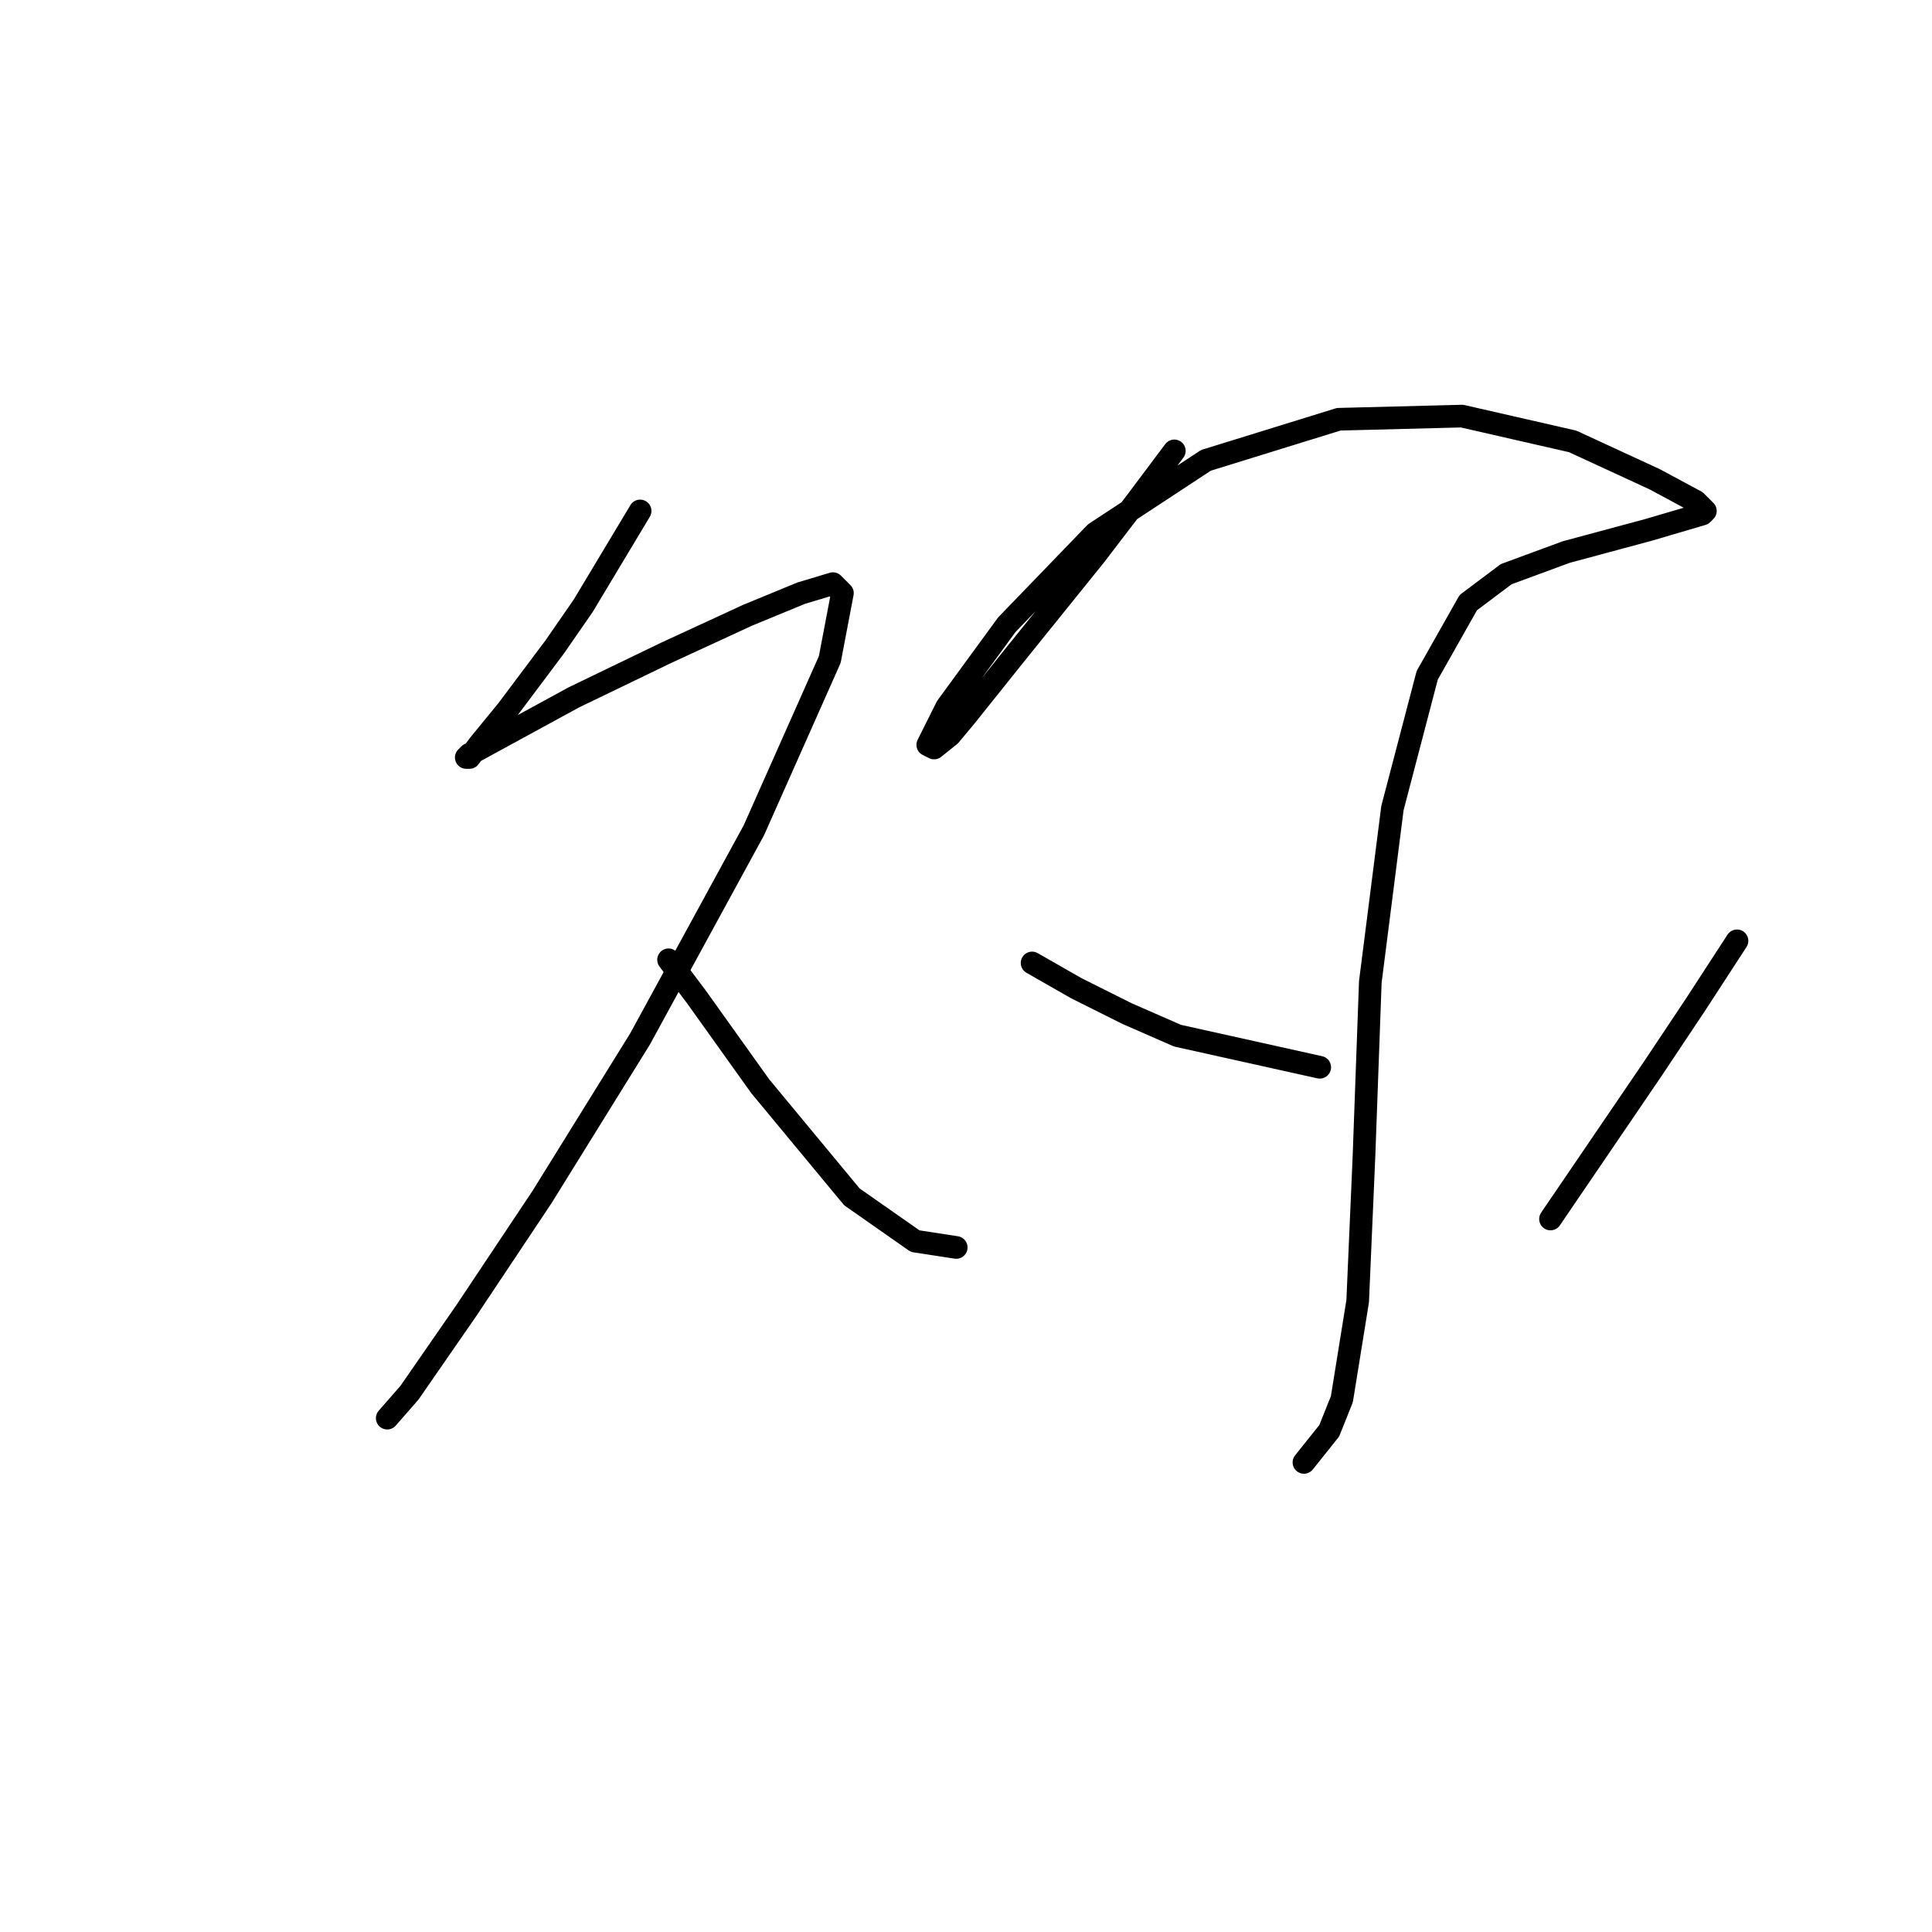 <?xml version="1.0" standalone="no"?>
    <svg width="256" height="256" xmlns="http://www.w3.org/2000/svg" version="1.1">
    <polyline stroke="black" stroke-width="3" stroke-linecap="round" fill="transparent" stroke-linejoin="round" points="84.819 67.701 81.049 73.984 77.279 80.266 73.51 85.711 67.227 94.089 63.457 98.696 62.2 100.371 61.782 100.371 62.2 99.953 66.808 97.439 76.023 92.413 88.17 86.549 99.06 81.523 106.18 78.591 110.369 77.334 111.625 78.591 109.95 87.387 99.897 110.005 84.819 137.65 71.834 158.592 61.782 173.671 54.242 184.562 51.31 187.912 51.31 187.912 " />
        <polyline stroke="black" stroke-width="3" stroke-linecap="round" fill="transparent" stroke-linejoin="round" points="88.588 127.178 92.358 132.205 96.547 138.069 100.735 143.933 112.882 158.592 121.259 164.456 126.704 165.294 126.704 165.294 " />
        <polyline stroke="black" stroke-width="3" stroke-linecap="round" fill="transparent" stroke-linejoin="round" points="155.605 59.742 150.579 66.444 145.134 73.565 134.663 86.549 127.961 94.926 125.867 97.439 123.772 99.115 122.935 98.696 125.448 93.67 133.406 82.78 145.134 70.633 159.794 60.999 177.386 55.554 193.721 55.135 208.381 58.486 219.271 63.512 224.717 66.444 225.973 67.701 225.554 68.12 218.434 70.214 207.544 73.146 199.585 76.078 194.559 79.848 189.114 89.481 184.506 107.073 181.574 130.11 180.737 153.147 179.899 172.415 177.805 185.399 176.129 189.588 172.779 193.776 172.779 193.776 " />
        <polyline stroke="black" stroke-width="3" stroke-linecap="round" fill="transparent" stroke-linejoin="round" points="136.757 127.597 142.621 130.948 149.323 134.299 156.024 137.231 174.873 141.419 174.873 141.419 " />
        <polyline stroke="black" stroke-width="3" stroke-linecap="round" fill="transparent" stroke-linejoin="round" points="230.162 124.665 224.717 133.042 218.853 141.838 205.449 161.524 205.449 161.524 " />
        </svg>